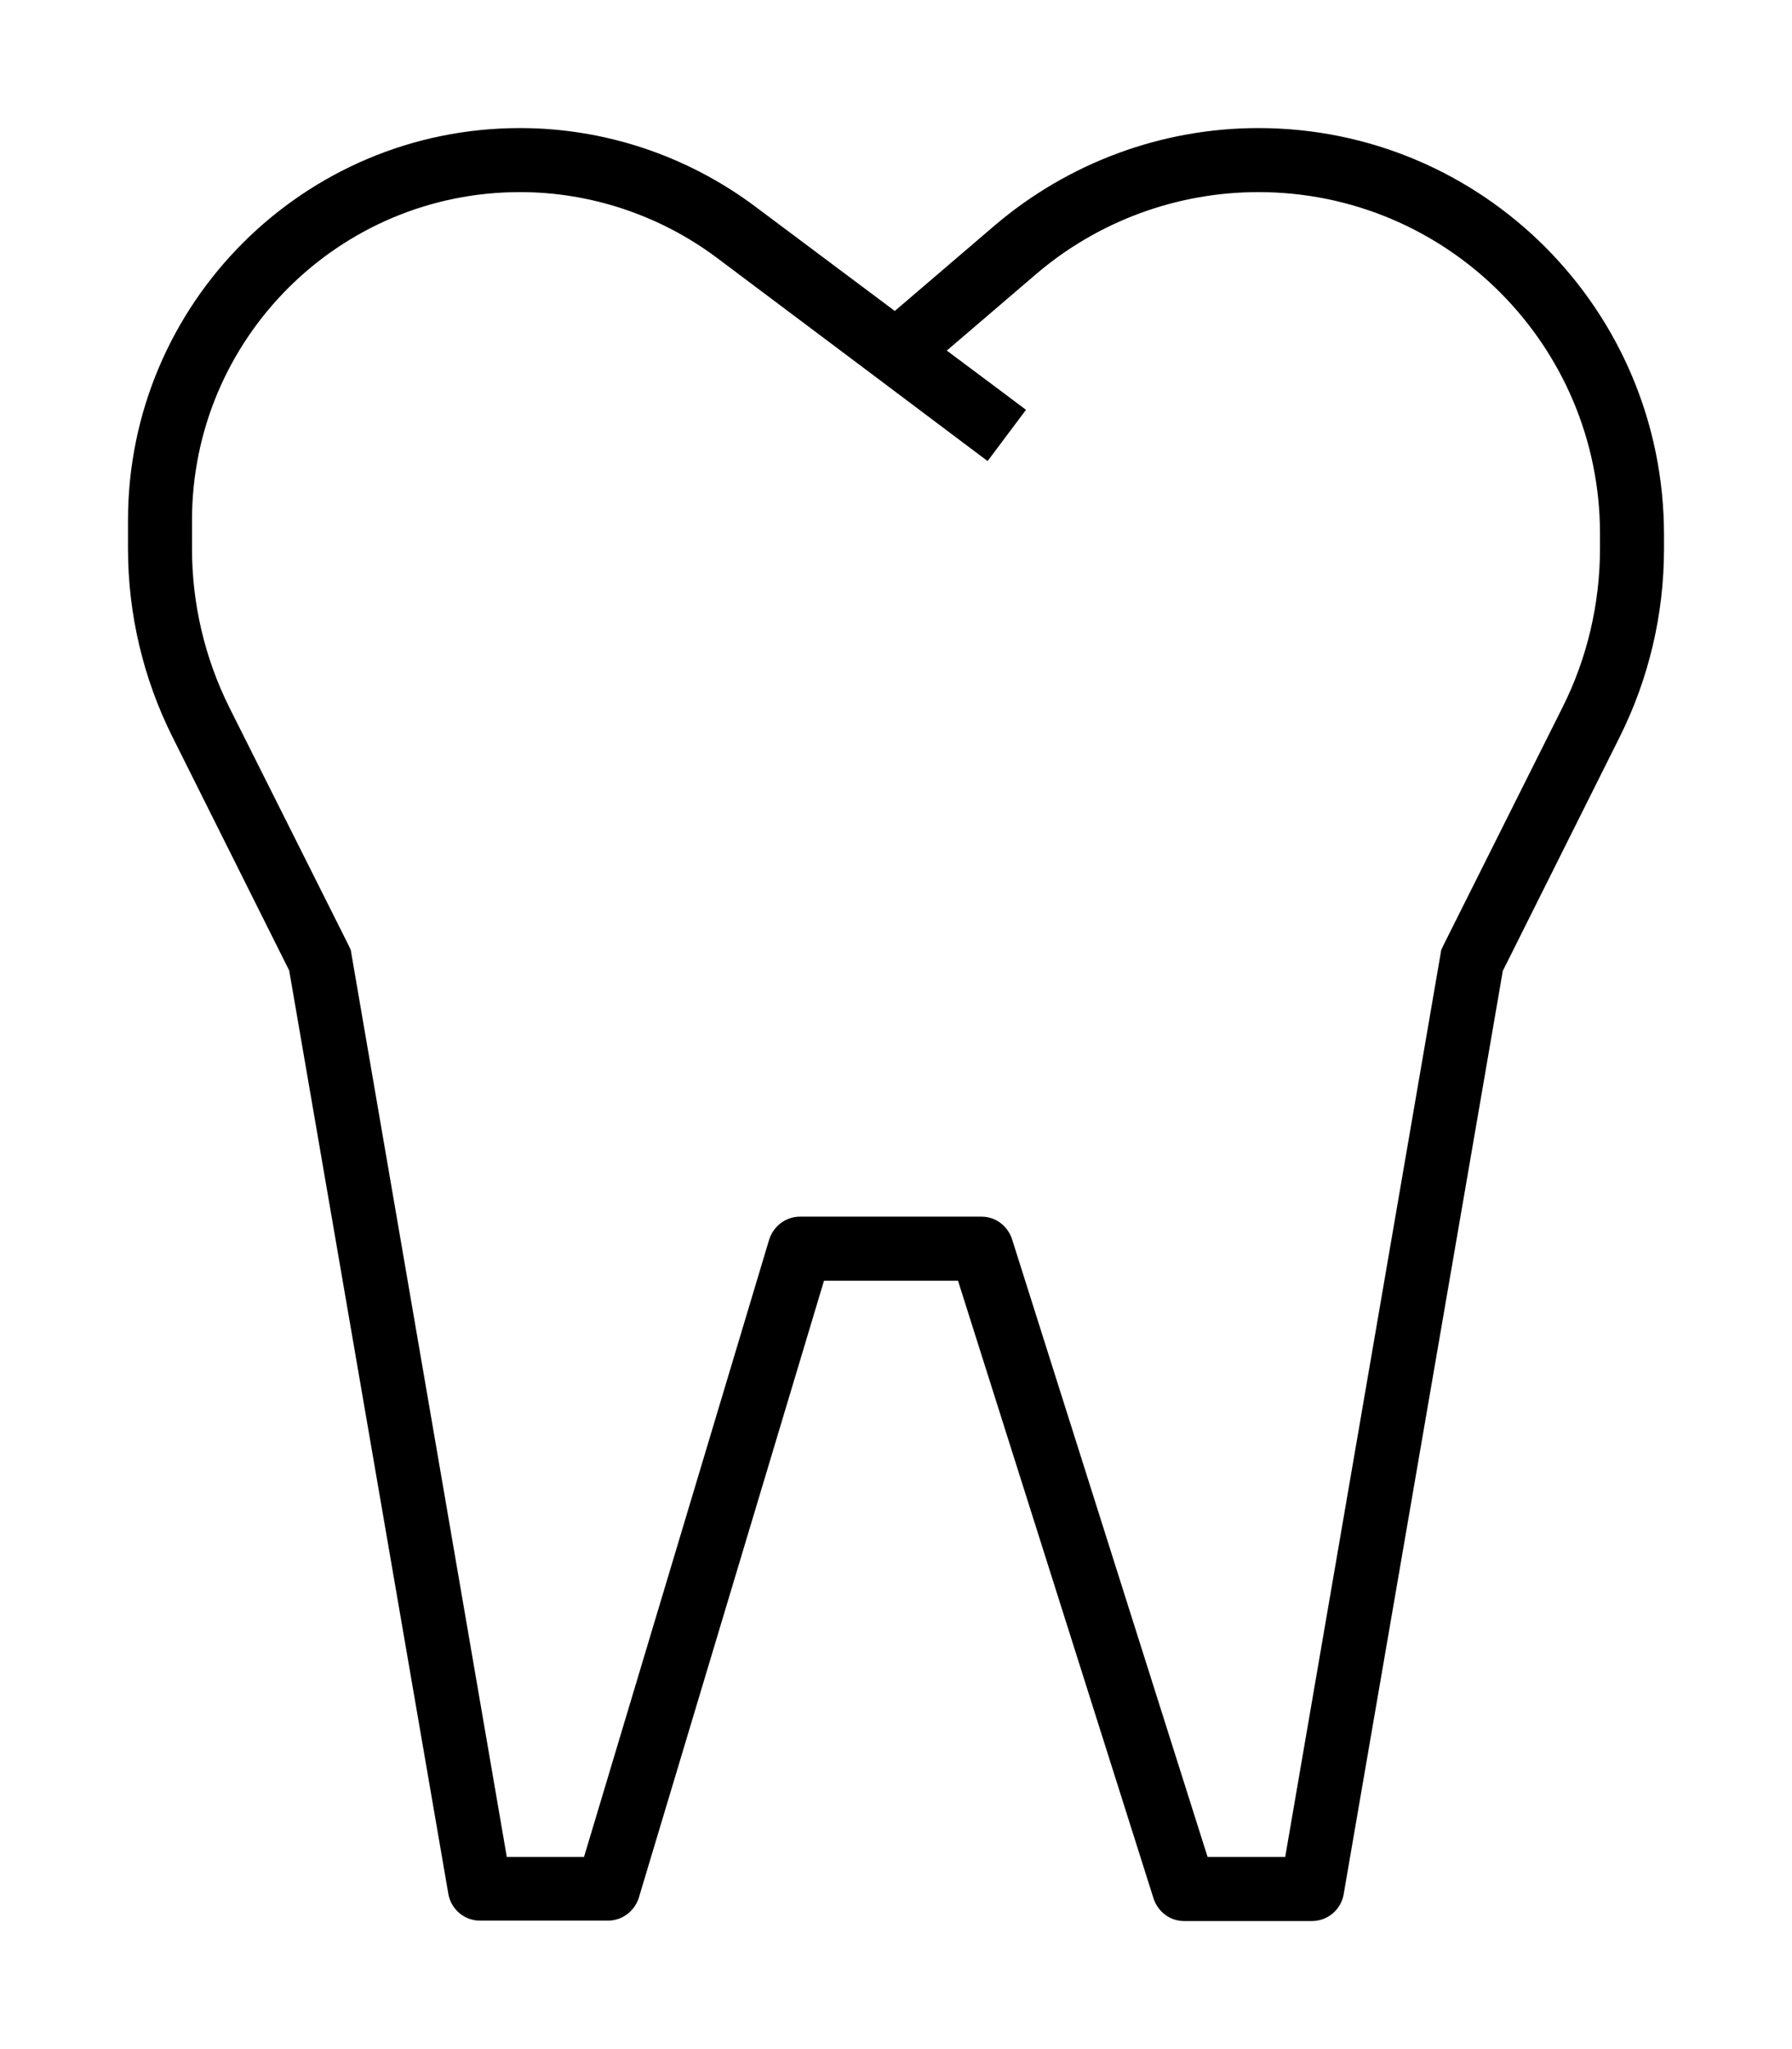 <svg xmlns="http://www.w3.org/2000/svg" viewBox="0 0 448 512" fill="currentColor" class="svgBox" id="tooth-b-t"><path d="M130 48c17.7 0 35 5.8 49.2 16.4l40 30 21.3 16 6.4 4.8 9.6-12.8-6.4-4.8-13.4-10 22.2-19C274.4 55.3 294.2 48 314.6 48c47.2 0 85.4 38.3 85.4 85.4v3.6c0 13.8-3.2 27.5-9.4 39.8l-29.8 59.5-.5 1.1-.2 1.2L321.3 464H301.9L253 309.6c-1.1-3.3-4.1-5.6-7.6-5.6H200c-3.5 0-6.6 2.3-7.7 5.7L146 464H126.7L87.9 238.6l-.2-1.2-.5-1.1L57.4 176.9c-6.2-12.4-9.4-26-9.4-39.8V130c0-45.3 36.7-82 82-82zm93.7 29.7L188.8 51.6C171.8 38.9 151.2 32 130 32c-54.1 0-98 43.9-98 98v7.1c0 16.3 3.8 32.4 11.1 47l29.2 58.4 39.8 230.8c.7 3.8 4 6.6 7.9 6.6h32c3.5 0 6.6-2.3 7.7-5.7L206 320h33.5l48.9 154.4c1.1 3.3 4.1 5.6 7.6 5.6h32c3.9 0 7.2-2.8 7.9-6.6l39.8-230.8 29.2-58.4c7.3-14.6 11.1-30.7 11.1-47v-3.6C416 77.4 370.6 32 314.6 32c-24.2 0-47.6 8.7-66 24.4L223.7 77.7z"/></svg>